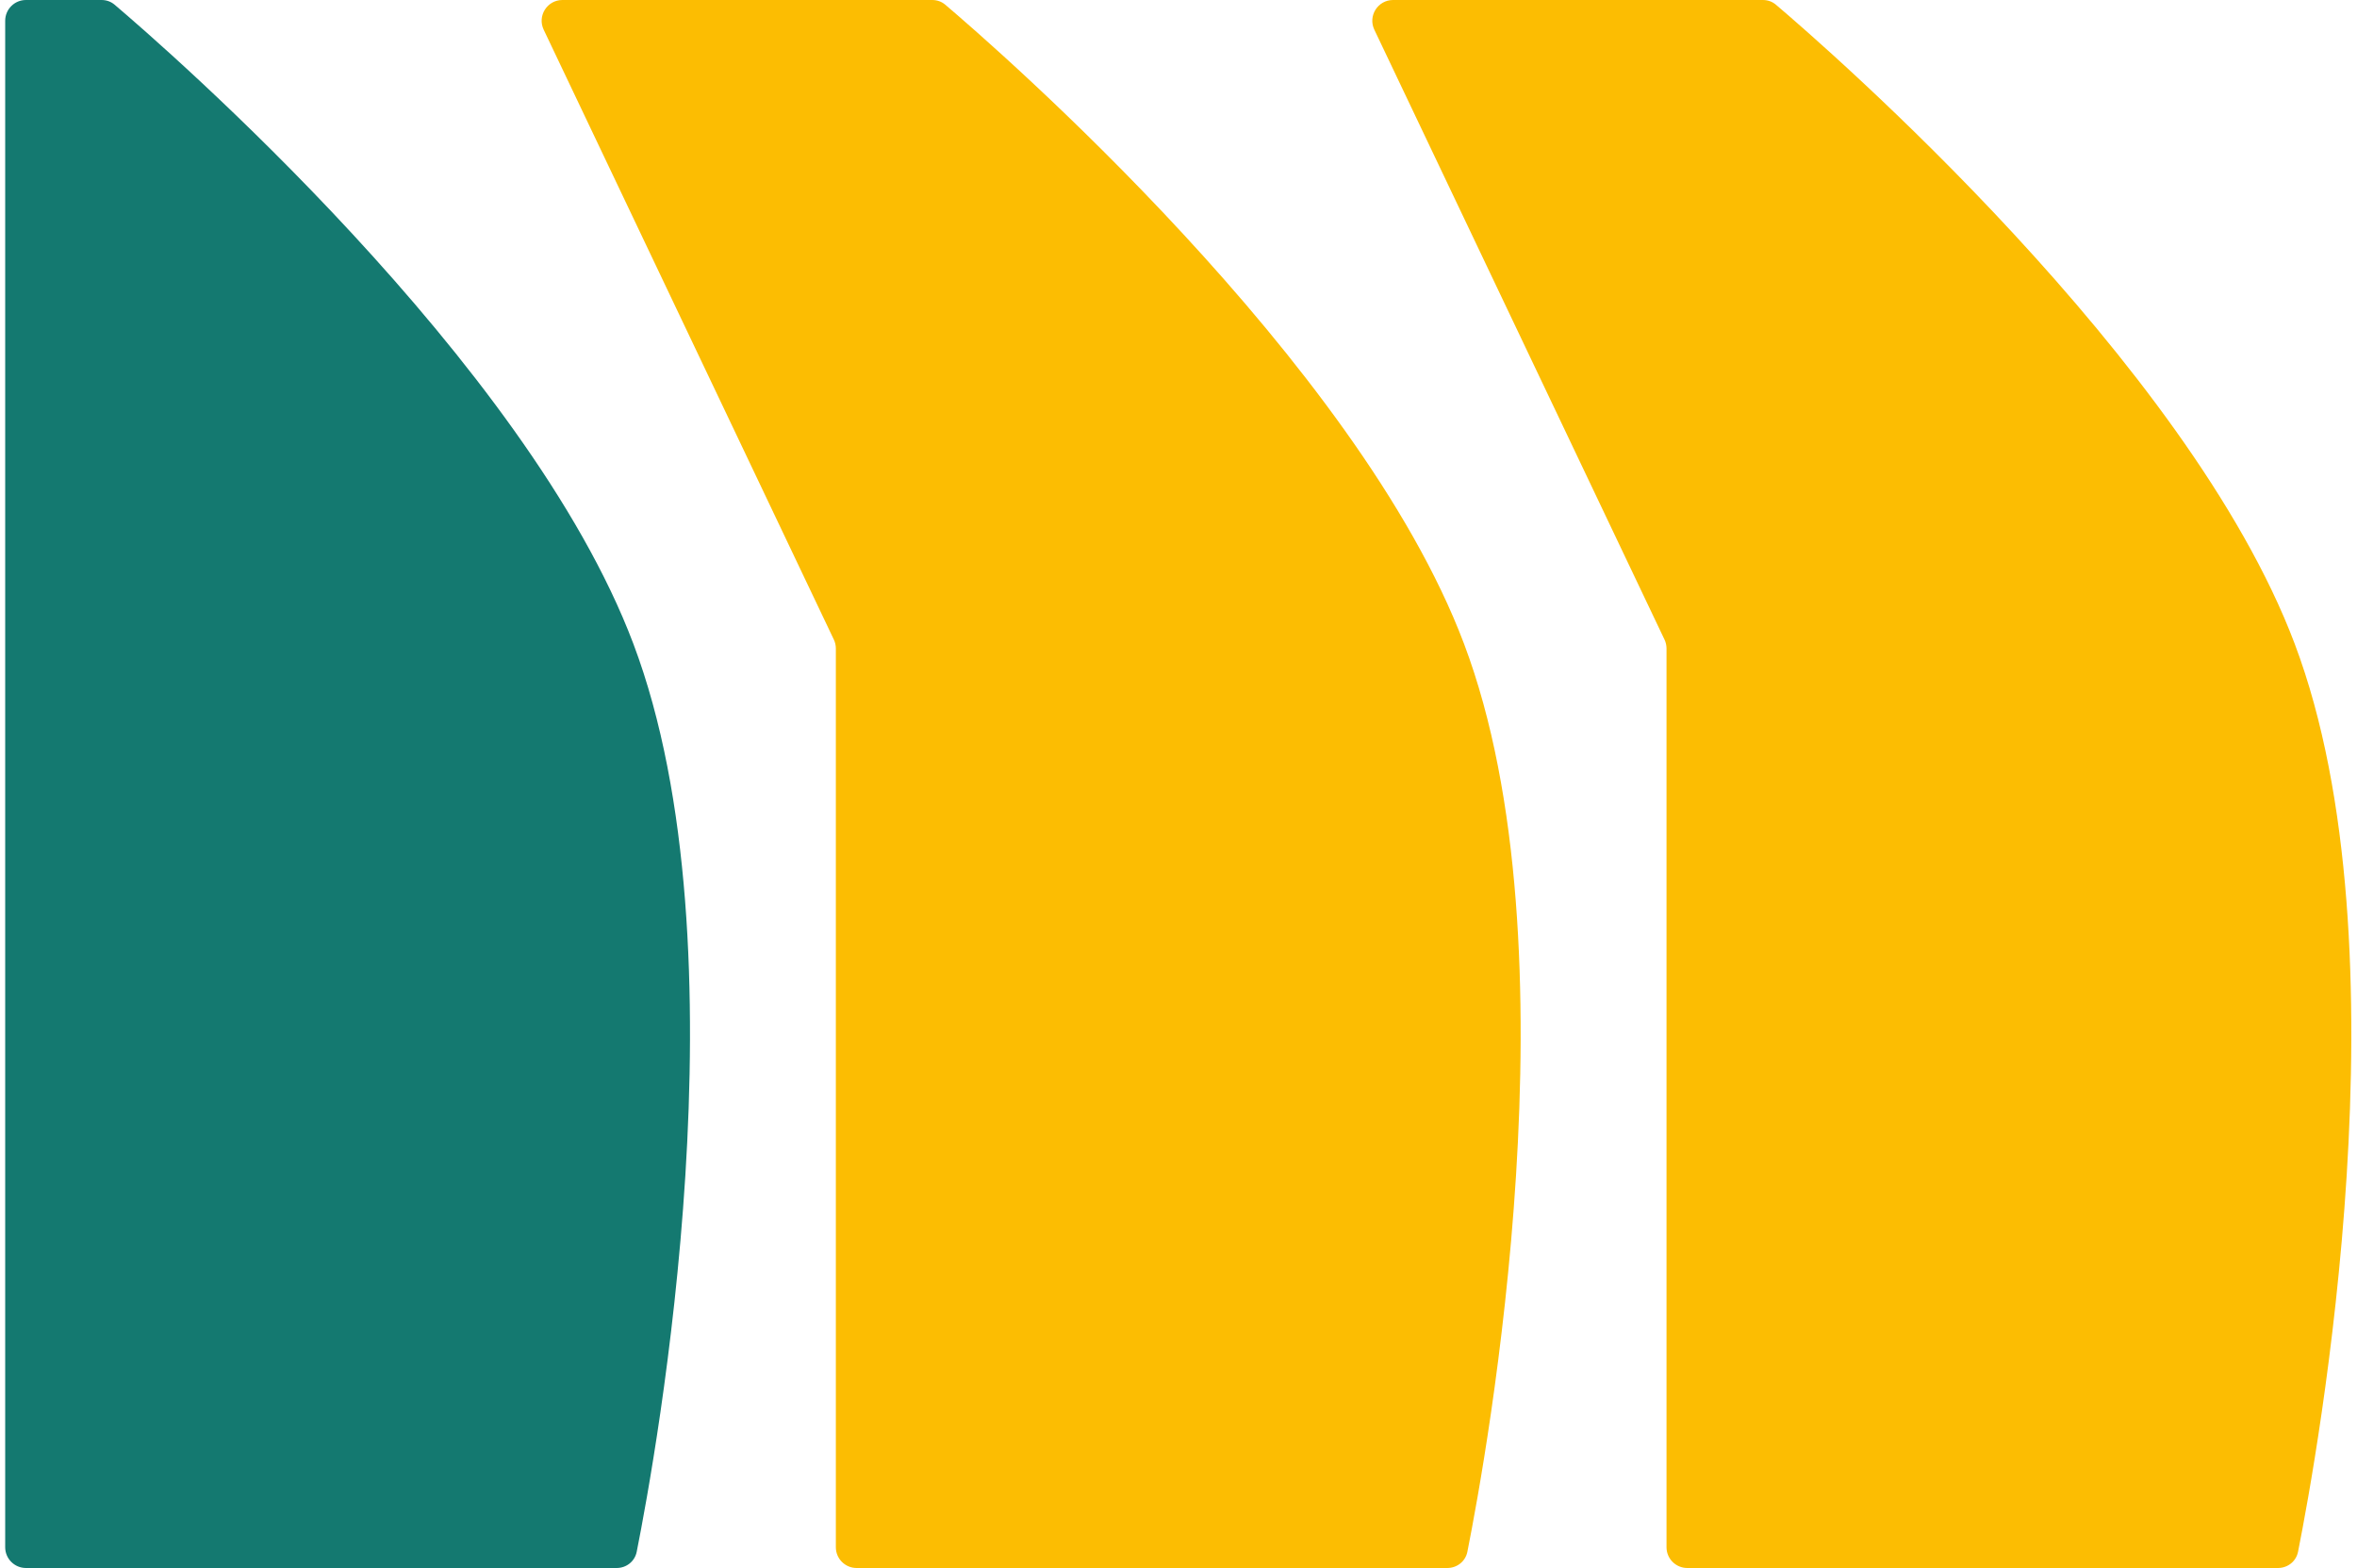 <svg width="227" height="151" viewBox="0 0 227 151" fill="none" xmlns="http://www.w3.org/2000/svg">
<path d="M221 62C232.063 91.322 223.176 140.125 221.321 149.438C221.137 150.361 220.329 151 219.388 151H162.5C161.395 151 160.5 150.105 160.5 149V62.452C160.5 62.154 160.434 61.861 160.306 61.592L132.36 2.859C131.729 1.532 132.697 0 134.166 0H169.778C170.245 0 170.68 0.15 171.036 0.452C175.786 4.484 210.733 34.788 221 62Z" fill="#FCBD02"/>
<path d="M141 62C152.063 91.322 143.176 140.125 141.321 149.438C141.137 150.361 140.329 151 139.388 151H82.5C81.395 151 80.5 150.105 80.5 149V62.452C80.5 62.154 80.434 61.861 80.306 61.592L52.361 2.859C51.729 1.532 52.697 0 54.166 0H89.778C90.245 0 90.68 0.15 91.036 0.452C95.786 4.484 130.733 34.788 141 62Z" fill="#FCBD02"/>
<path d="M61 62C72.063 91.322 63.176 140.125 61.321 149.438C61.137 150.361 60.329 151 59.388 151H2.5C1.395 151 0.5 150.105 0.5 149V62V2C0.5 0.895 1.395 0 2.5 0H9.778C10.245 0 10.68 0.15 11.036 0.452C15.786 4.484 50.733 34.788 61 62Z" fill="#147970"/>
</svg>
